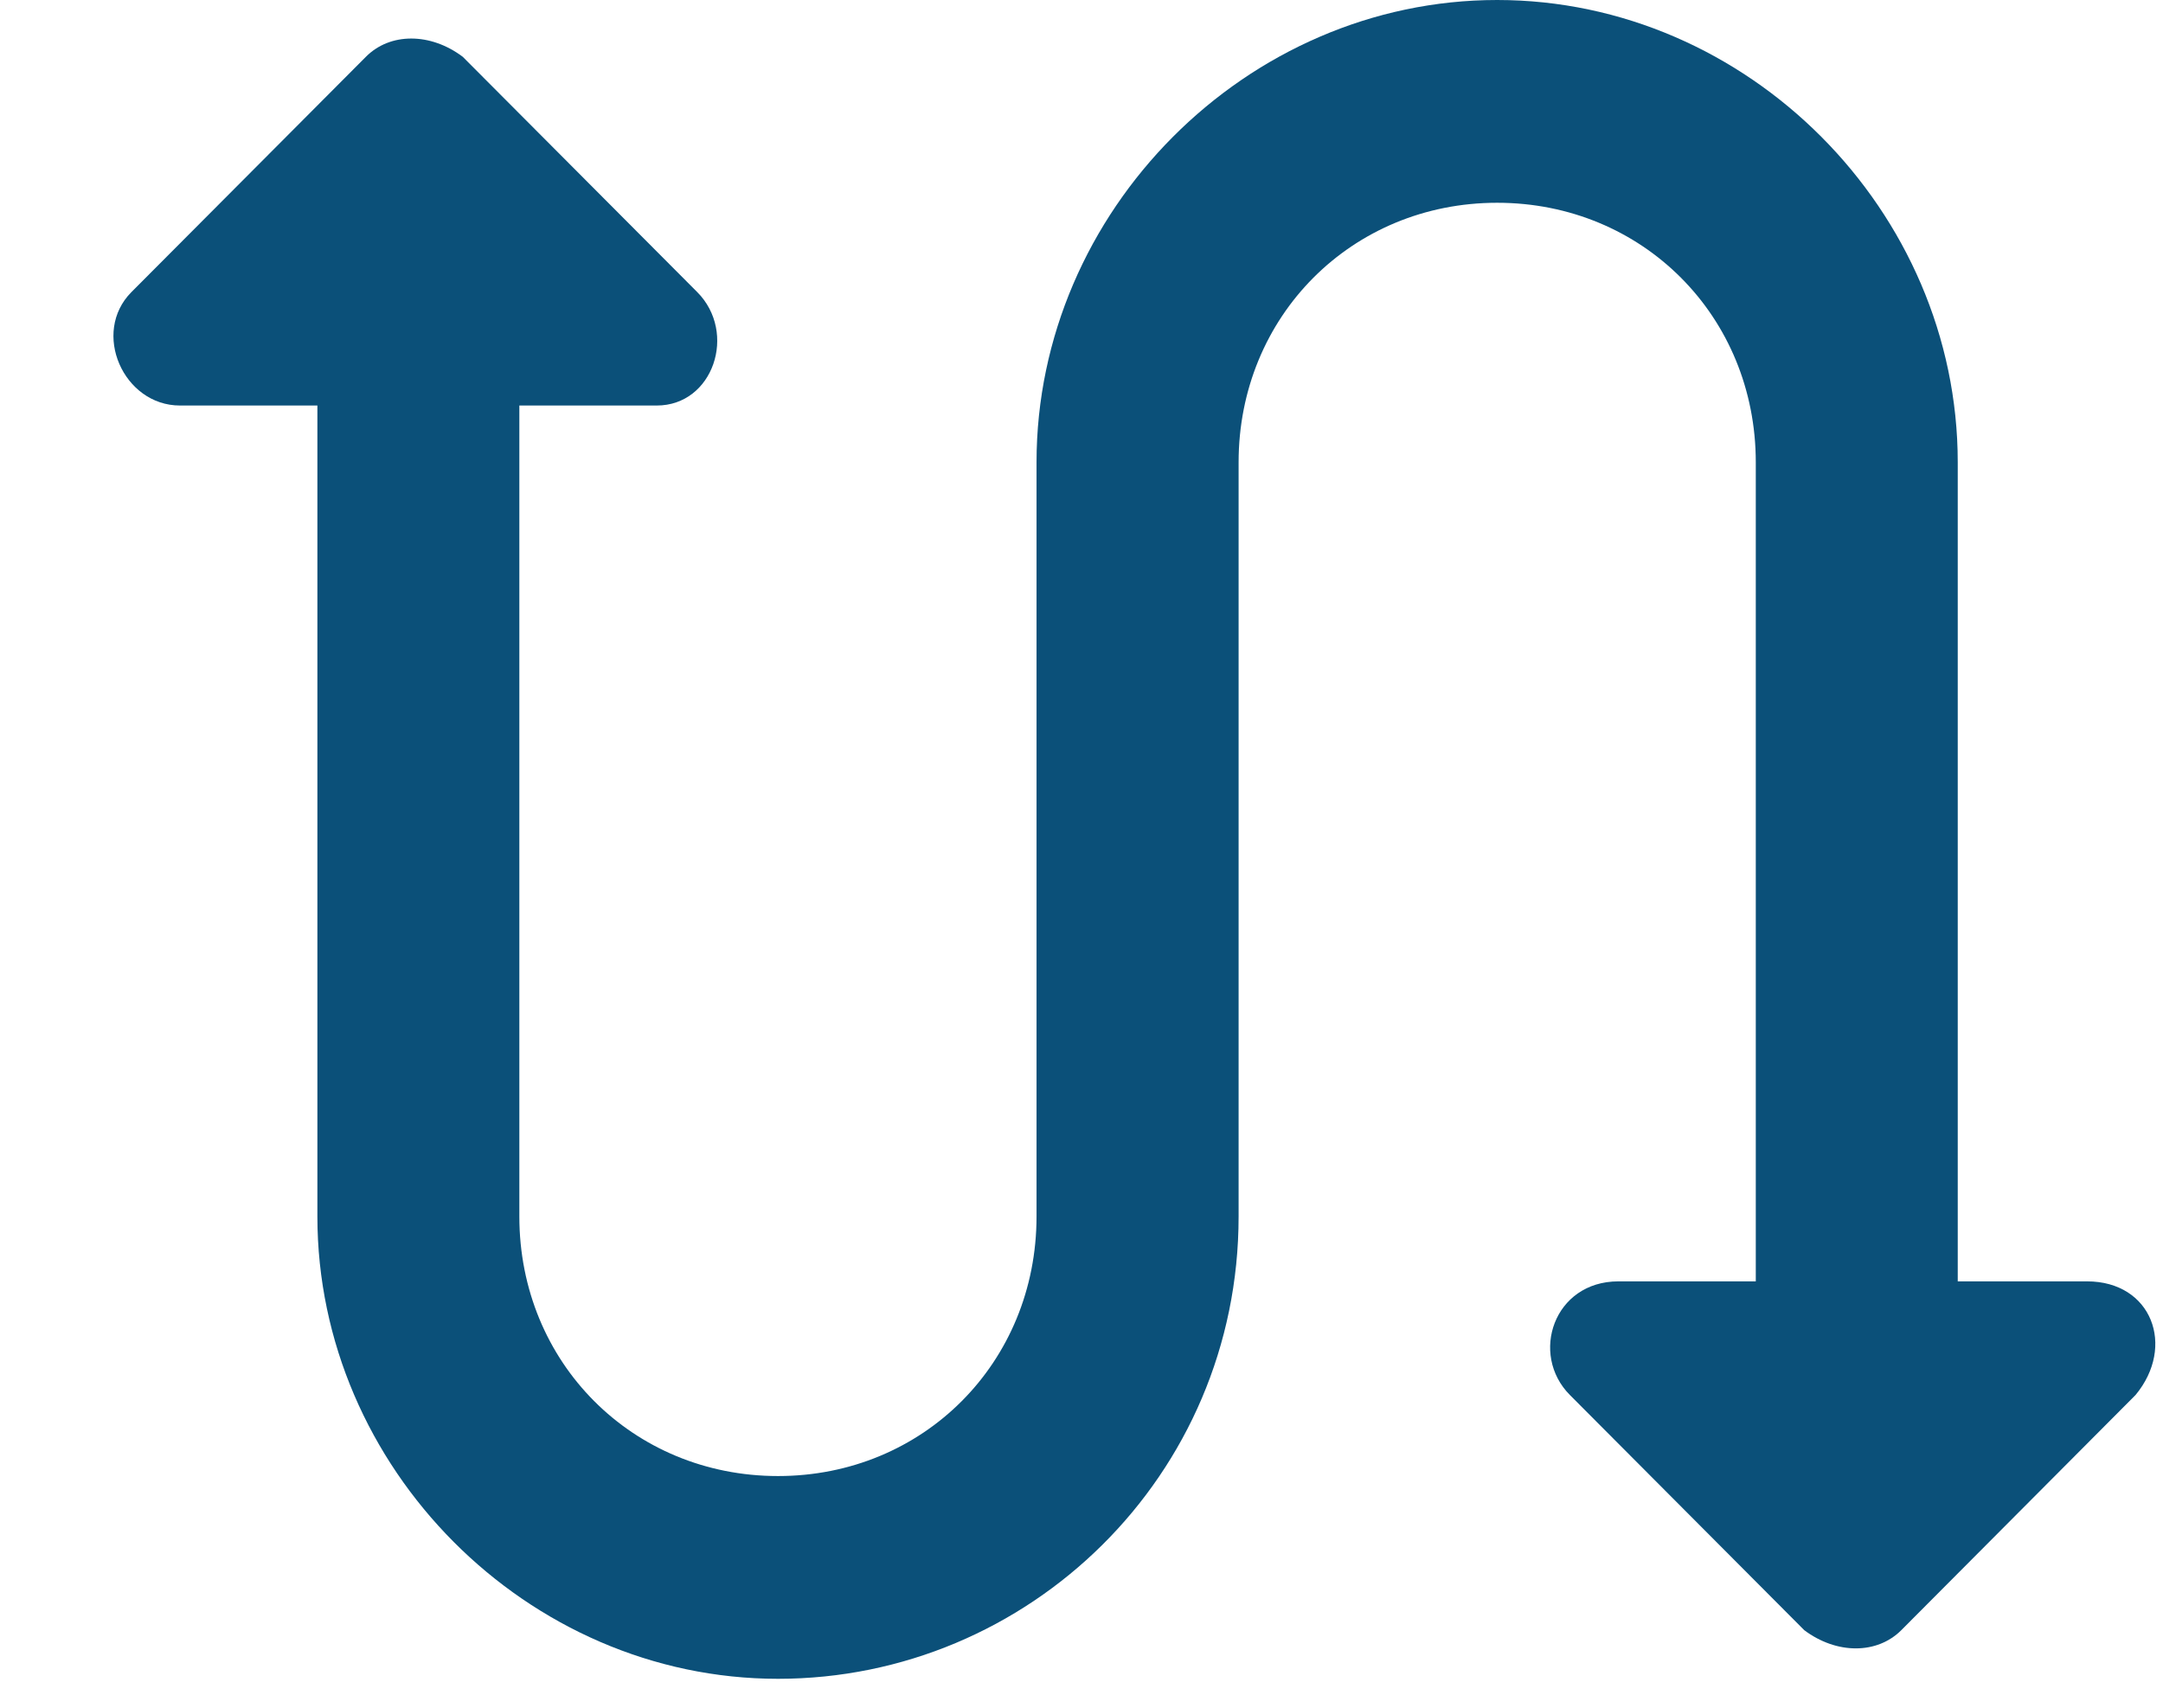 <svg width="19" height="15" viewBox="0 0 19 15" fill="none" xmlns="http://www.w3.org/2000/svg">
<path d="M6.834 14.746C4.633 14.746 2.788 12.894 2.788 10.685V3.419H4.562V10.685C4.562 11.968 5.556 12.965 6.834 12.965C8.112 12.965 9.105 11.968 9.105 10.685V4.061C9.105 1.852 10.951 0 13.151 0C15.352 0 17.197 1.852 17.197 4.061V11.398H15.423V4.061C15.423 2.778 14.429 1.781 13.151 1.781C11.874 1.781 10.88 2.778 10.88 4.061V10.685C10.88 12.965 9.034 14.746 6.834 14.746Z" fill="#0B5079"/>
<path fill-rule="evenodd" clip-rule="evenodd" d="M1.155 2.565L3.214 0.499C3.426 0.285 3.781 0.285 4.065 0.499L6.124 2.565C6.479 2.921 6.266 3.562 5.769 3.562H1.581C1.084 3.562 0.8 2.921 1.155 2.565Z" fill="#0B5079"/>
<path fill-rule="evenodd" clip-rule="evenodd" d="M18.759 12.253L16.701 14.319C16.488 14.532 16.133 14.532 15.849 14.319L13.79 12.253C13.435 11.896 13.648 11.255 14.216 11.255H18.333C18.901 11.255 19.114 11.825 18.759 12.253Z" fill="#0B5079"/>
</svg>
